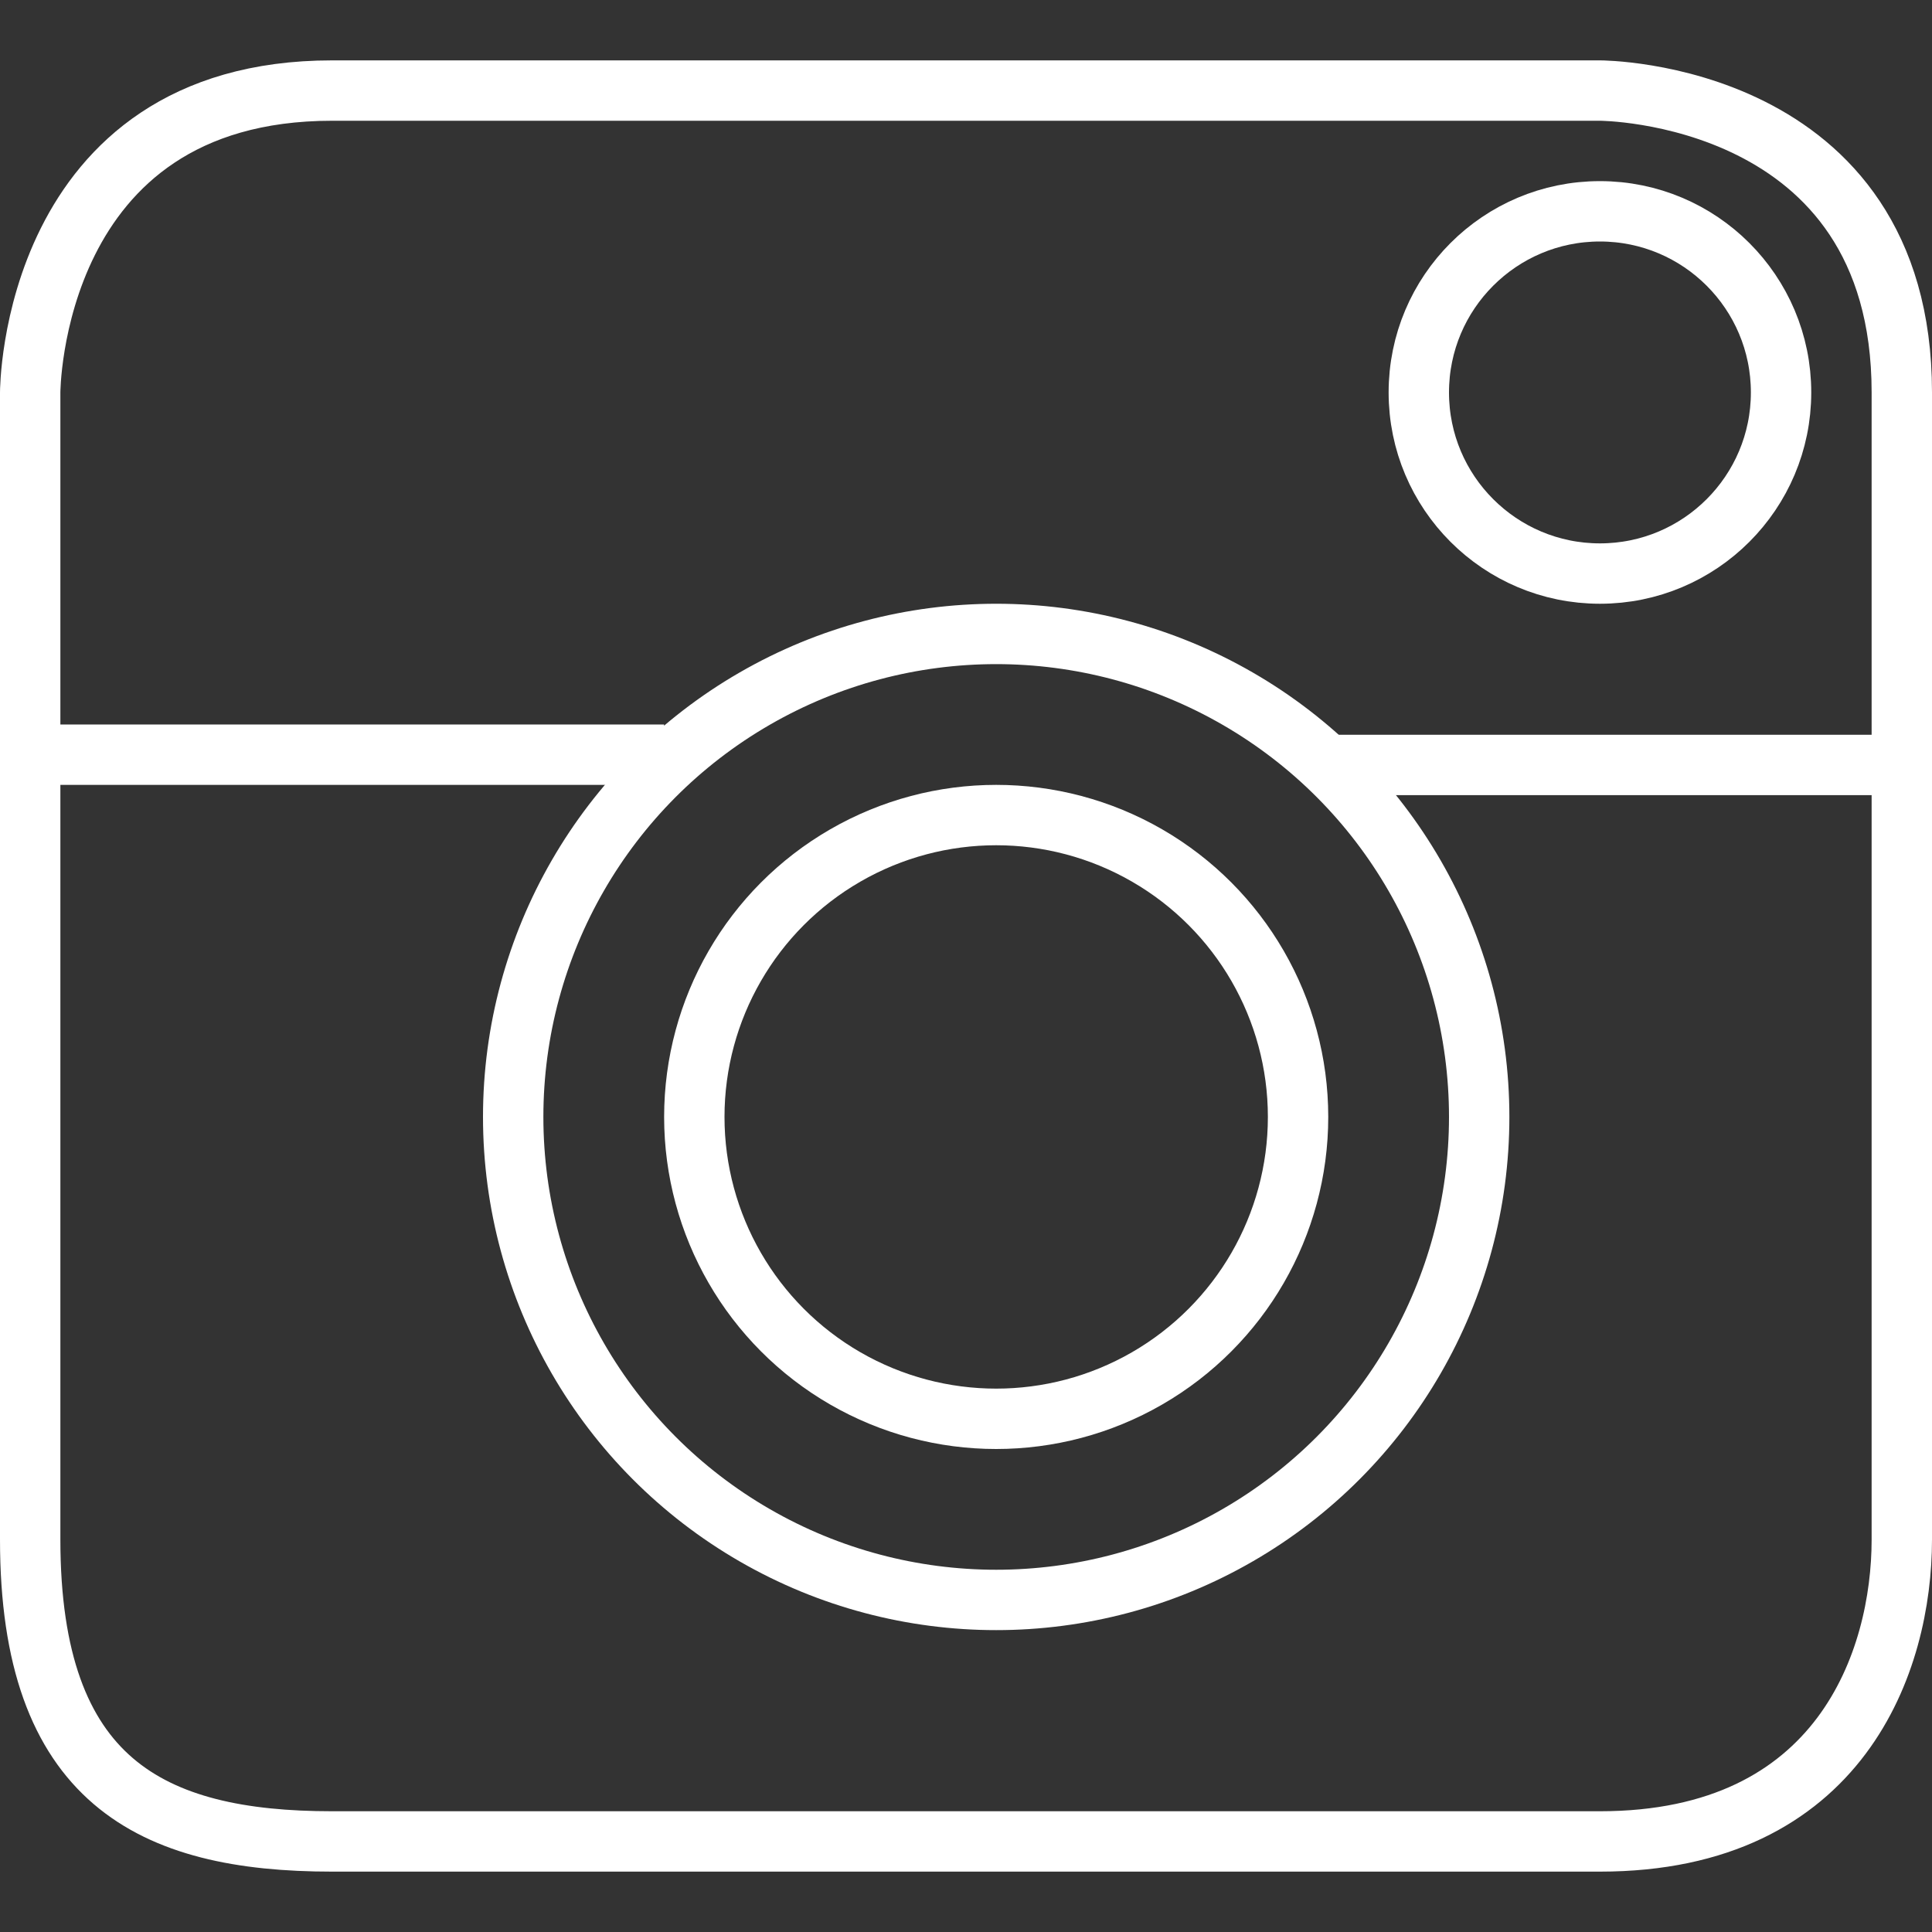 <svg id="Слой_1" data-name="Слой 1" xmlns="http://www.w3.org/2000/svg" viewBox="0 0 32 32"><rect x="0" y="0" width="32" height="32" fill="#333333" stroke="none"/><defs><style>.cls-1{fill:none;stroke:#fff;stroke-miterlimit:10;}</style></defs><title>Instagram_Монтажная область 1</title><path class="cls-1" d="M26.5,30.5H5.5c-3,0-5-1-5-5V6.5s0-5,5-5h21s5,0,5,5v19C31.5,27.5,30.5,30.5,26.5,30.5Z"/><line class="cls-1" x1="22" y1="12.67" x2="32" y2="12.67"/><line class="cls-1" y1="12.5" x2="11" y2="12.5"/><circle class="cls-1" cx="16.5" cy="18.5" r="5"/><circle class="cls-1" cx="26.5" cy="6.5" r="3"/><circle class="cls-1" cx="16.5" cy="18.5" r="8"/></svg>